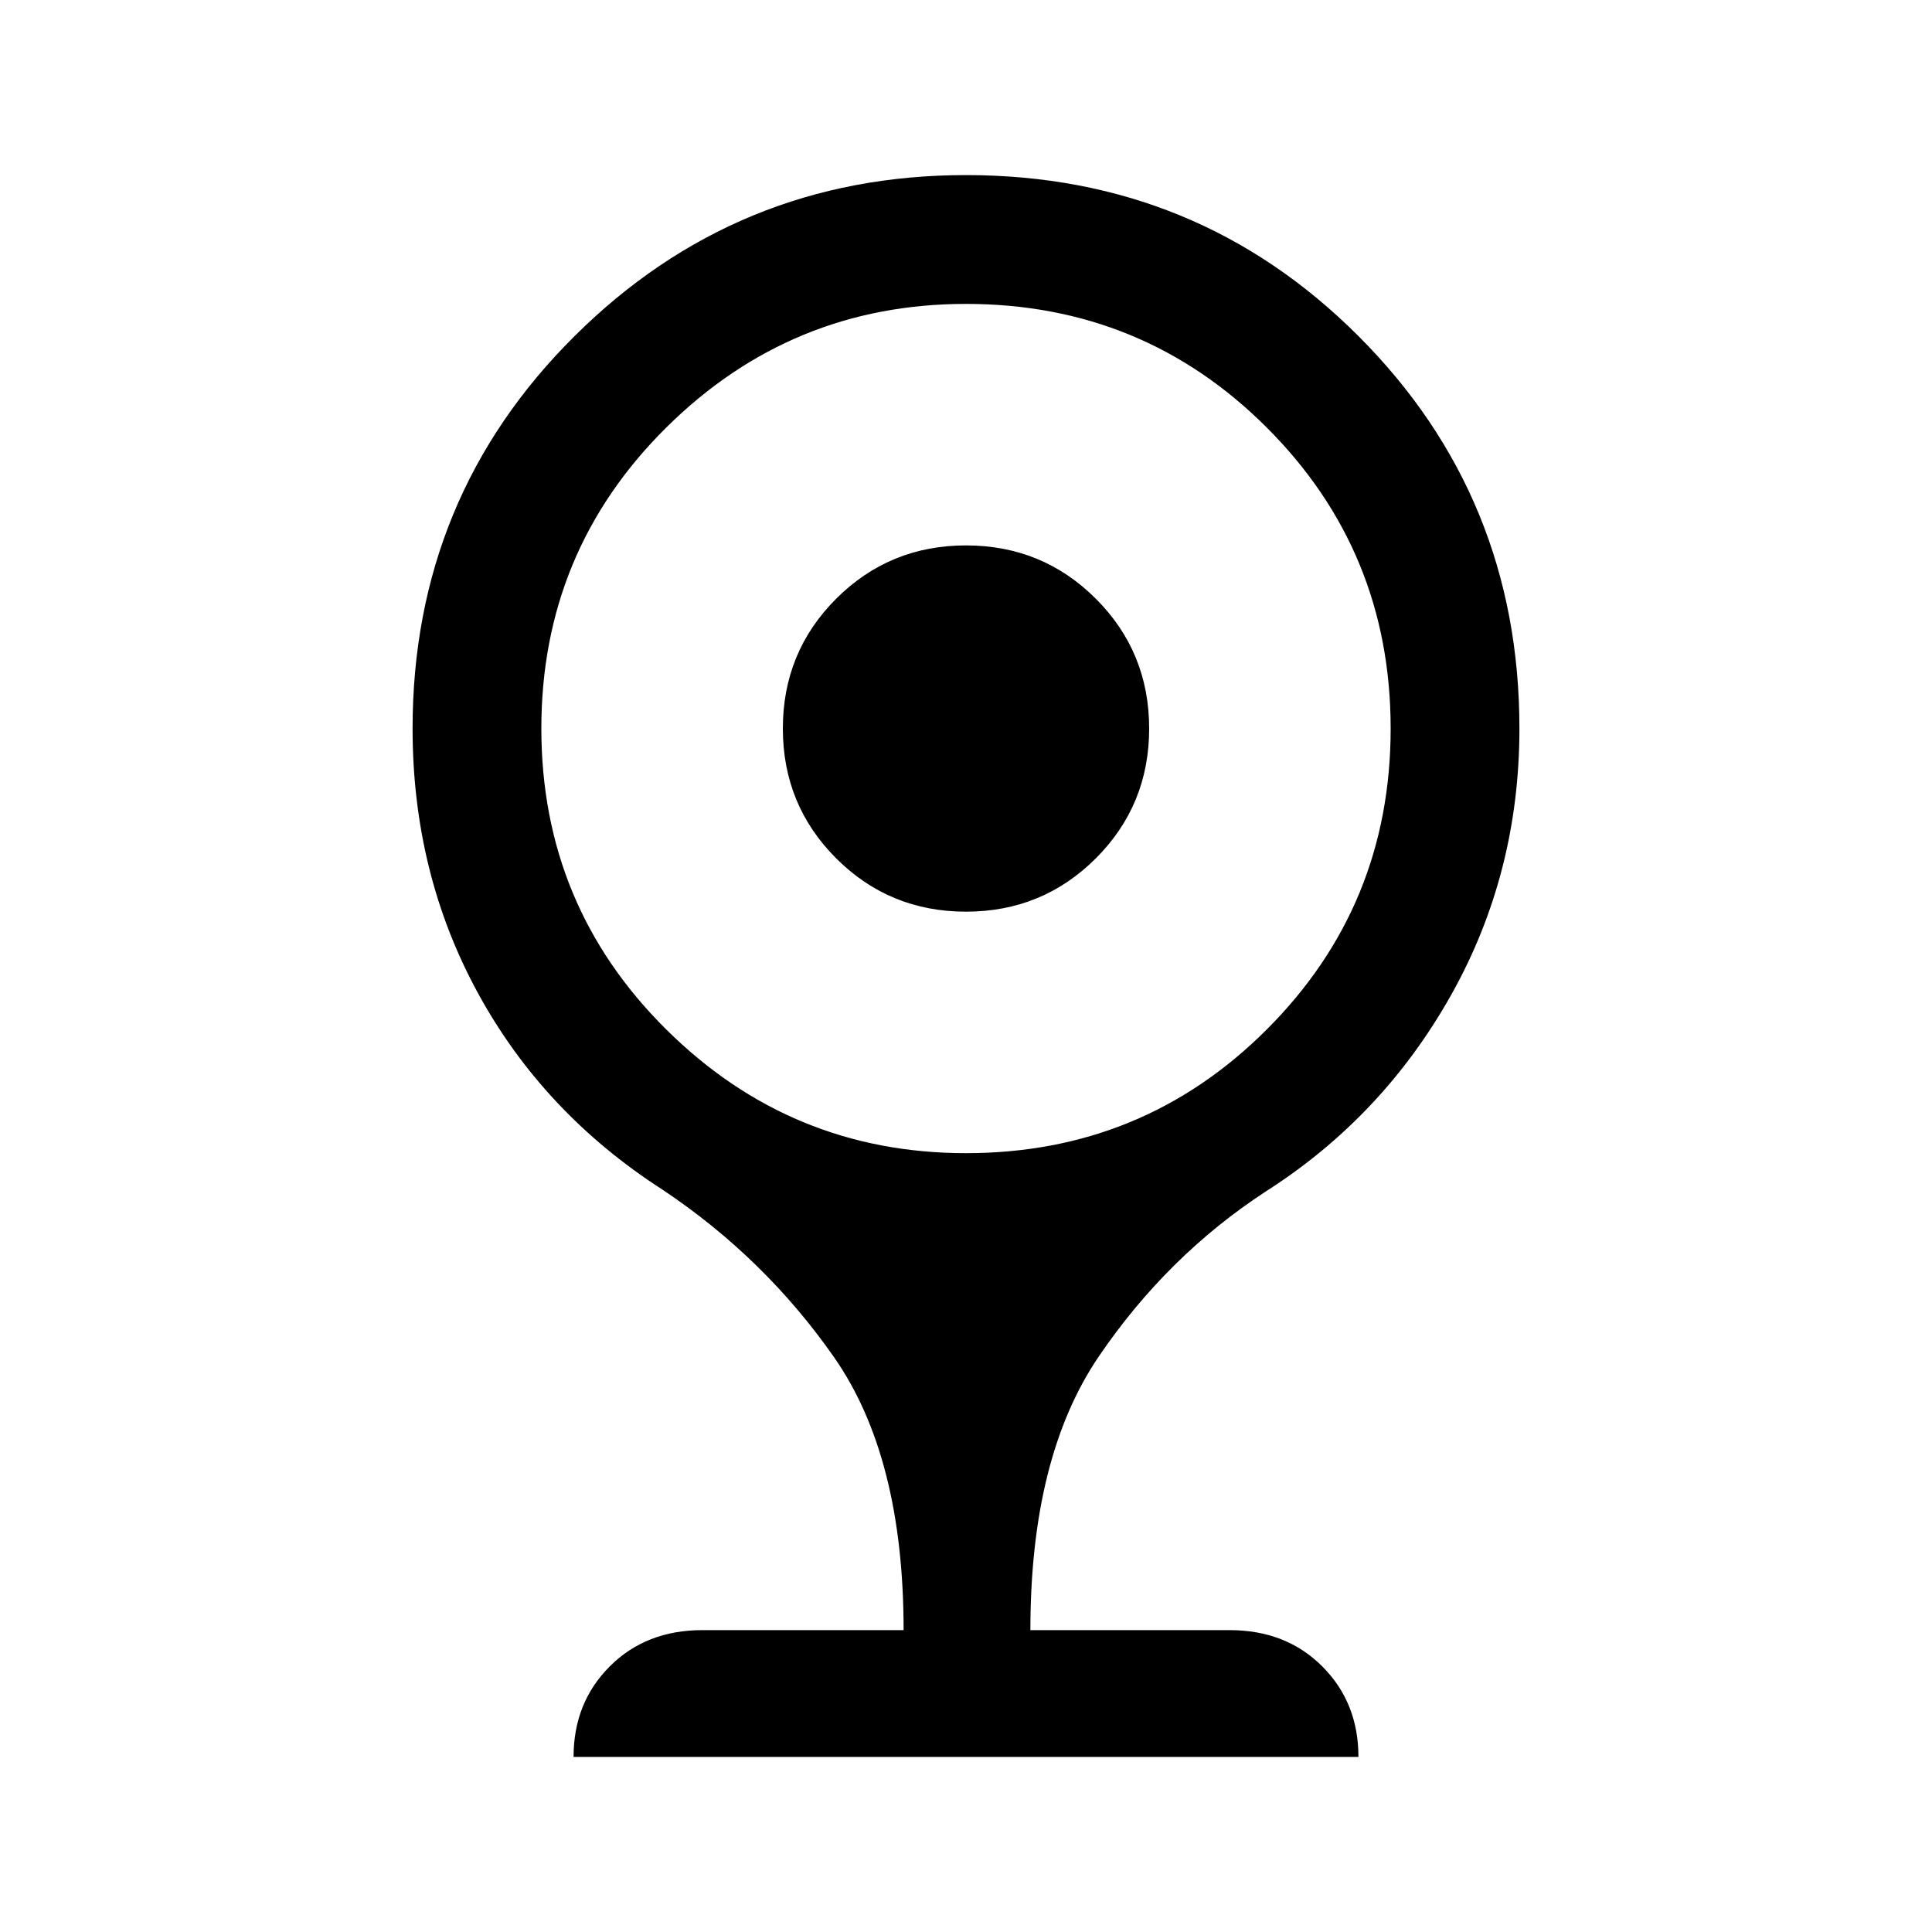<svg xmlns="http://www.w3.org/2000/svg" height="40" width="40"><path d="M20 18.875Q18.417 18.875 17.312 17.771Q16.208 16.667 16.208 15.083Q16.208 13.5 17.312 12.396Q18.417 11.292 20 11.292Q21.583 11.292 22.688 12.396Q23.792 13.5 23.792 15.083Q23.792 16.667 22.688 17.771Q21.583 18.875 20 18.875ZM11.875 36.375Q11.875 35.25 12.625 34.5Q13.375 33.75 14.542 33.75H18.708Q18.708 30.167 17.271 28.104Q15.833 26.042 13.708 24.625Q11.25 23.042 9.896 20.562Q8.542 18.083 8.542 15.083Q8.542 10.292 11.896 6.958Q15.25 3.625 20 3.625Q24.792 3.625 28.125 6.958Q31.458 10.292 31.458 15.083Q31.458 18.083 30.042 20.604Q28.625 23.125 26.208 24.667Q24.167 26 22.75 28.083Q21.333 30.167 21.333 33.75H25.458Q26.625 33.75 27.375 34.5Q28.125 35.25 28.125 36.375ZM20 23.875Q23.667 23.875 26.229 21.312Q28.792 18.75 28.792 15.083Q28.792 11.417 26.229 8.854Q23.667 6.292 20 6.292Q16.375 6.292 13.792 8.854Q11.208 11.417 11.208 15.083Q11.208 18.75 13.792 21.312Q16.375 23.875 20 23.875Z"/></svg>